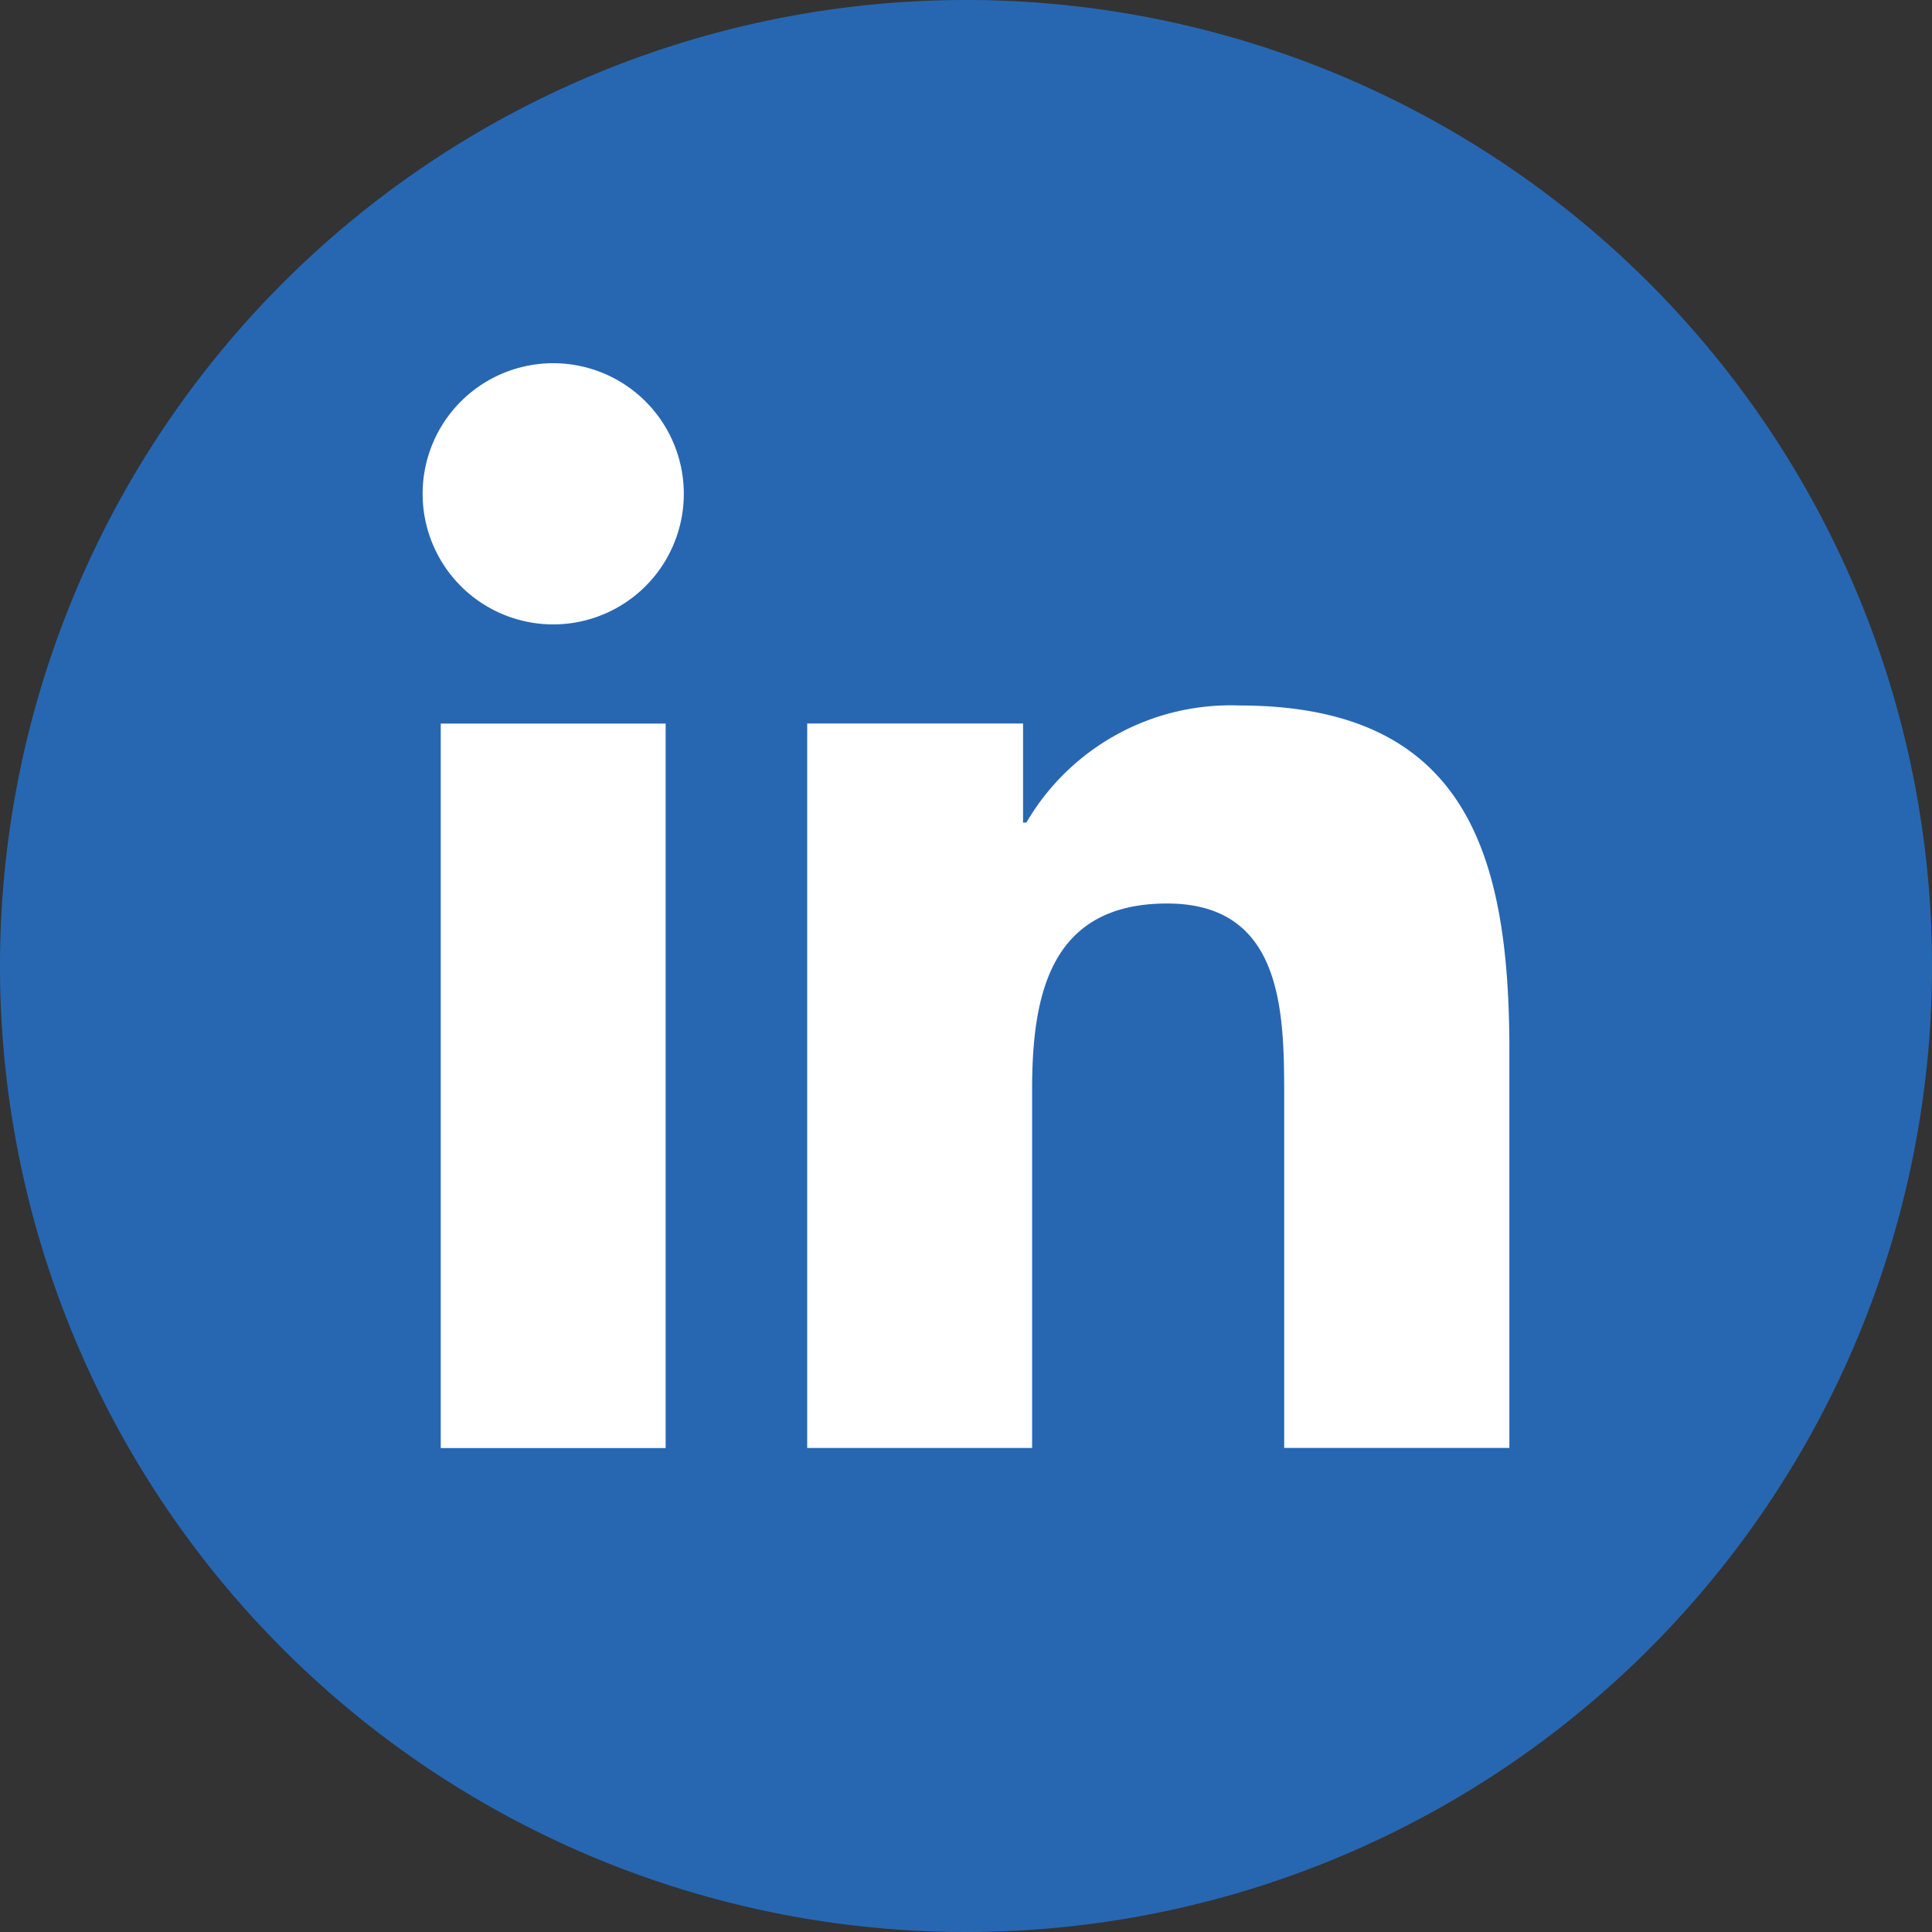 <svg id="Page-1" xmlns="http://www.w3.org/2000/svg" width="32" height="32" viewBox="0 0 32 32">
  <rect x="0" y="0" width="32" height="32" fill="#333333" stroke="none"/>
  <g id="Icon-set" transform="translate(-245 -1484)">
    <g id="Group" transform="translate(245 1484)">
      <path id="Path" d="M16,0A16,16,0,1,0,32,16,16,16,0,0,0,16,0Z" fill="#2767b2" fill-rule="evenodd"/>
      <path id="Combined-Shape" d="M20.525,11.685C24.3,11.685,25,14.17,25,17.4v6.582H21.27V18.147c0-1.391-.024-3.182-1.938-3.182-1.941,0-2.237,1.516-2.237,3.083v5.935H13.37v-12h3.575v1.641H17A3.918,3.918,0,0,1,20.525,11.685Zm-9.5.3v12H7.3v-12ZM9.164,6.016A2.163,2.163,0,1,1,7,8.179,2.163,2.163,0,0,1,9.164,6.016Z" fill="#fff" fill-rule="evenodd"/>
    </g>
  </g>
</svg>
